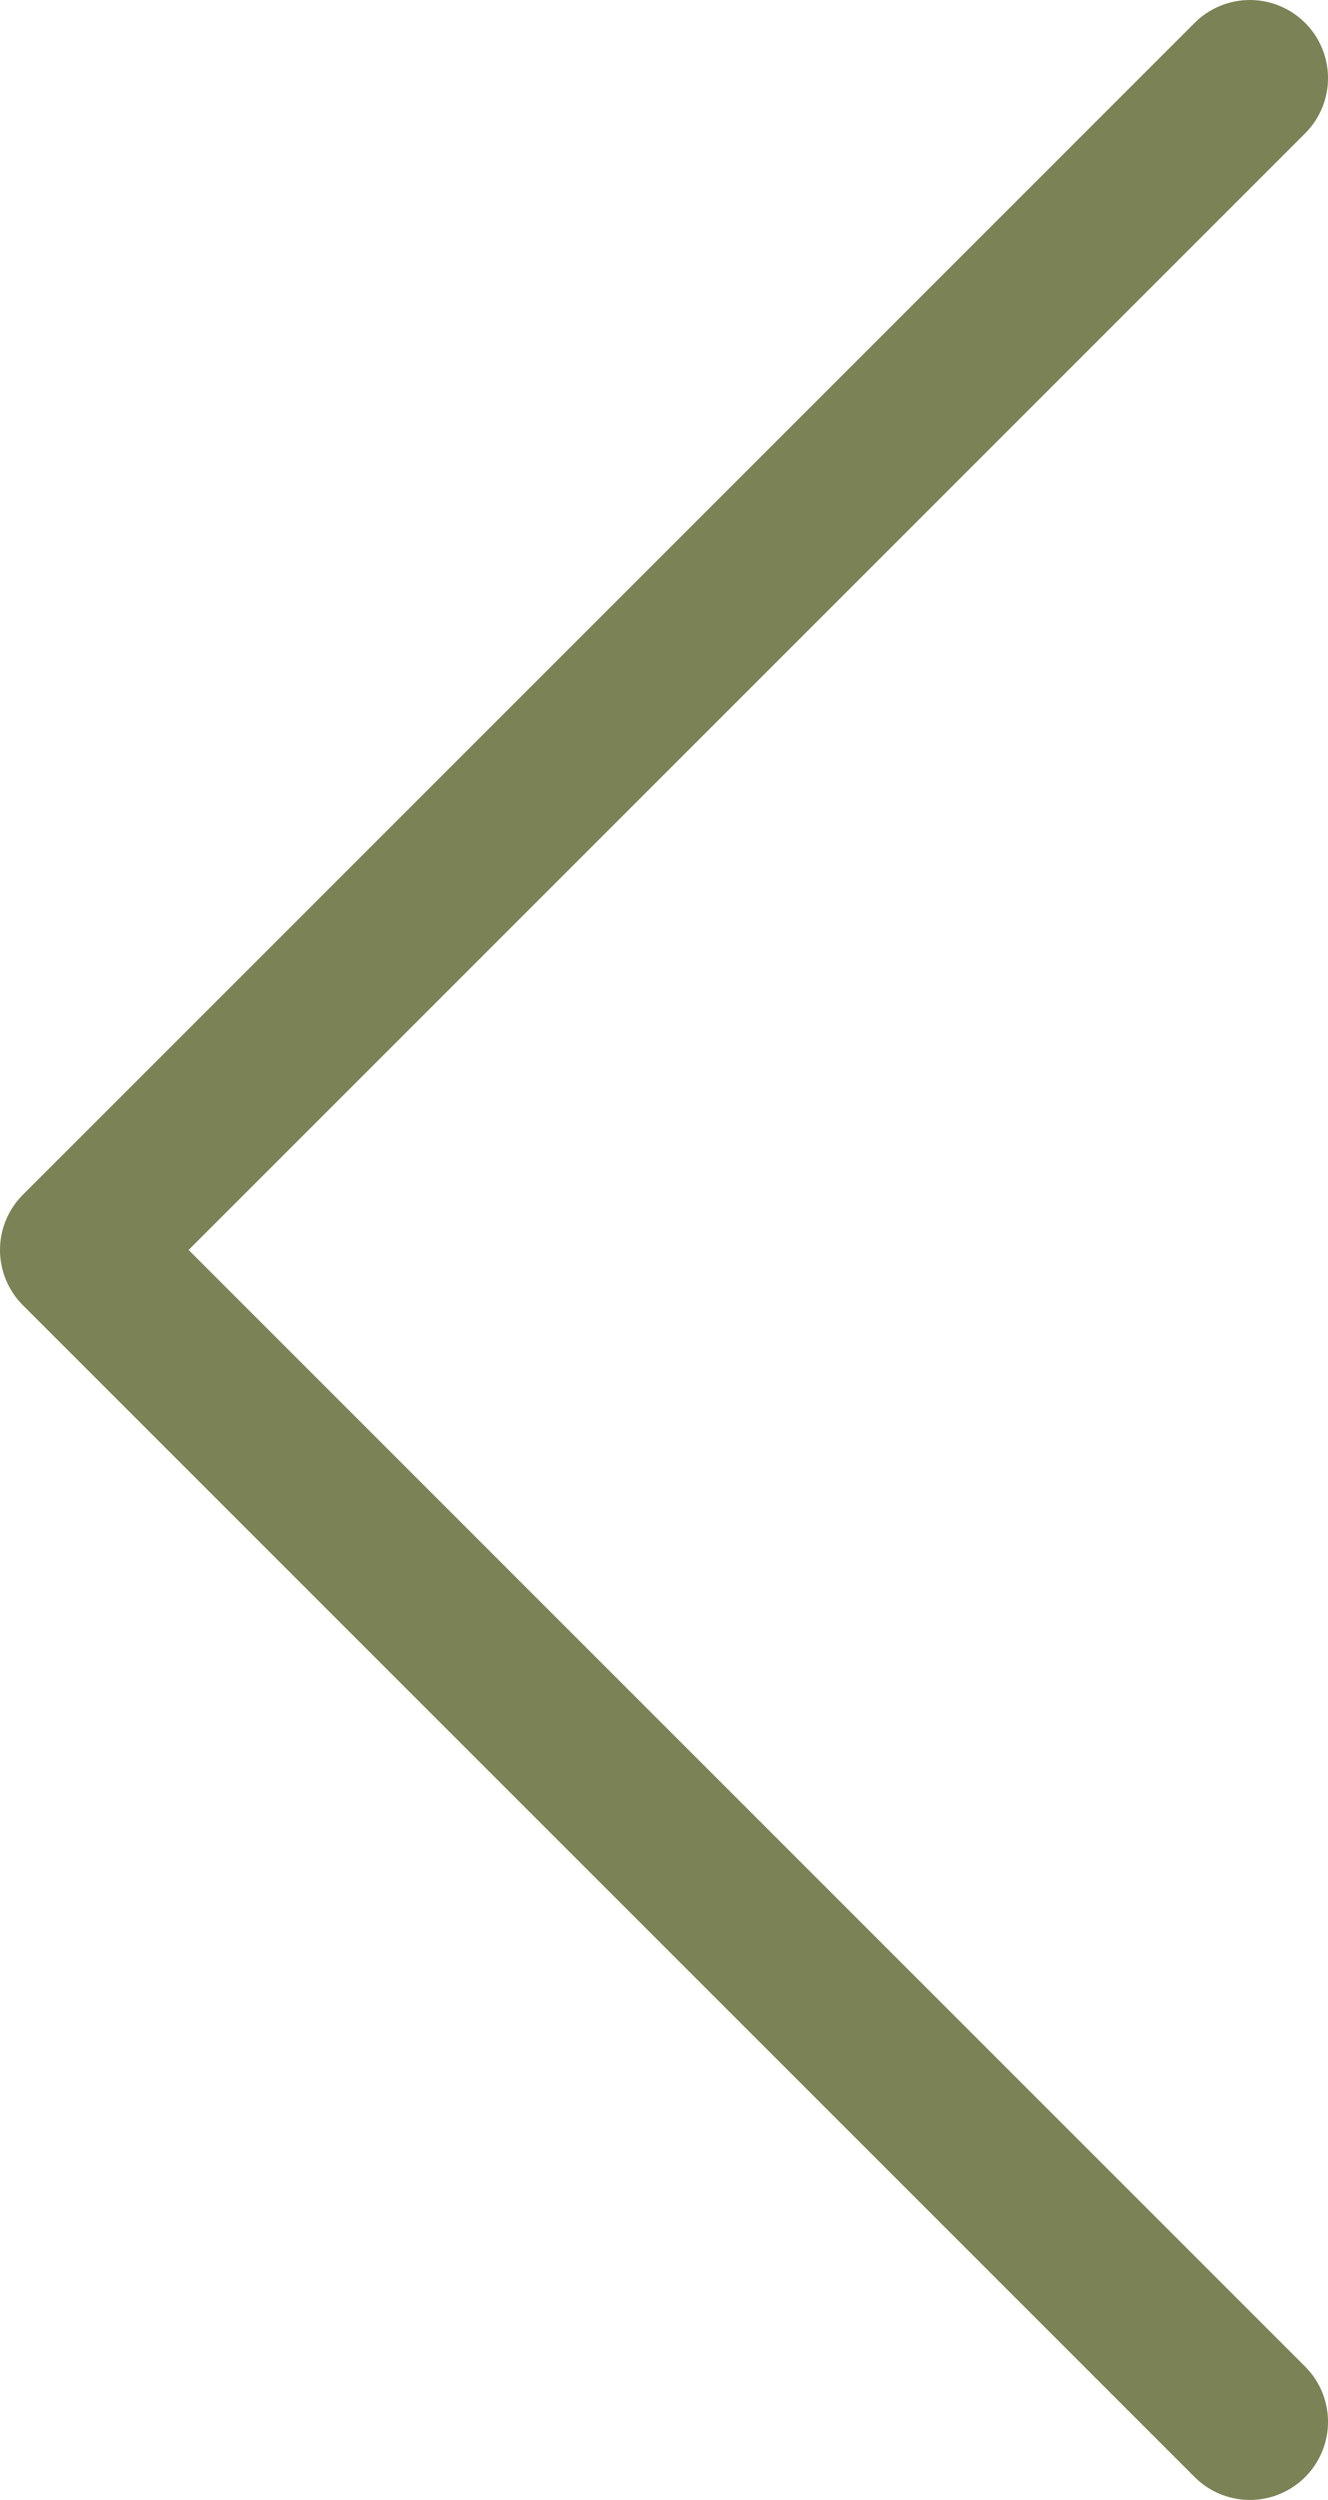 <svg xmlns="http://www.w3.org/2000/svg" width="17" height="32" fill="none" viewBox="0 0 17 32">
    <path stroke="#7B8255" stroke-linecap="round" stroke-linejoin="round" stroke-miterlimit="10" stroke-width="2" d="M16 1L1 16l15 15"/>
</svg>
